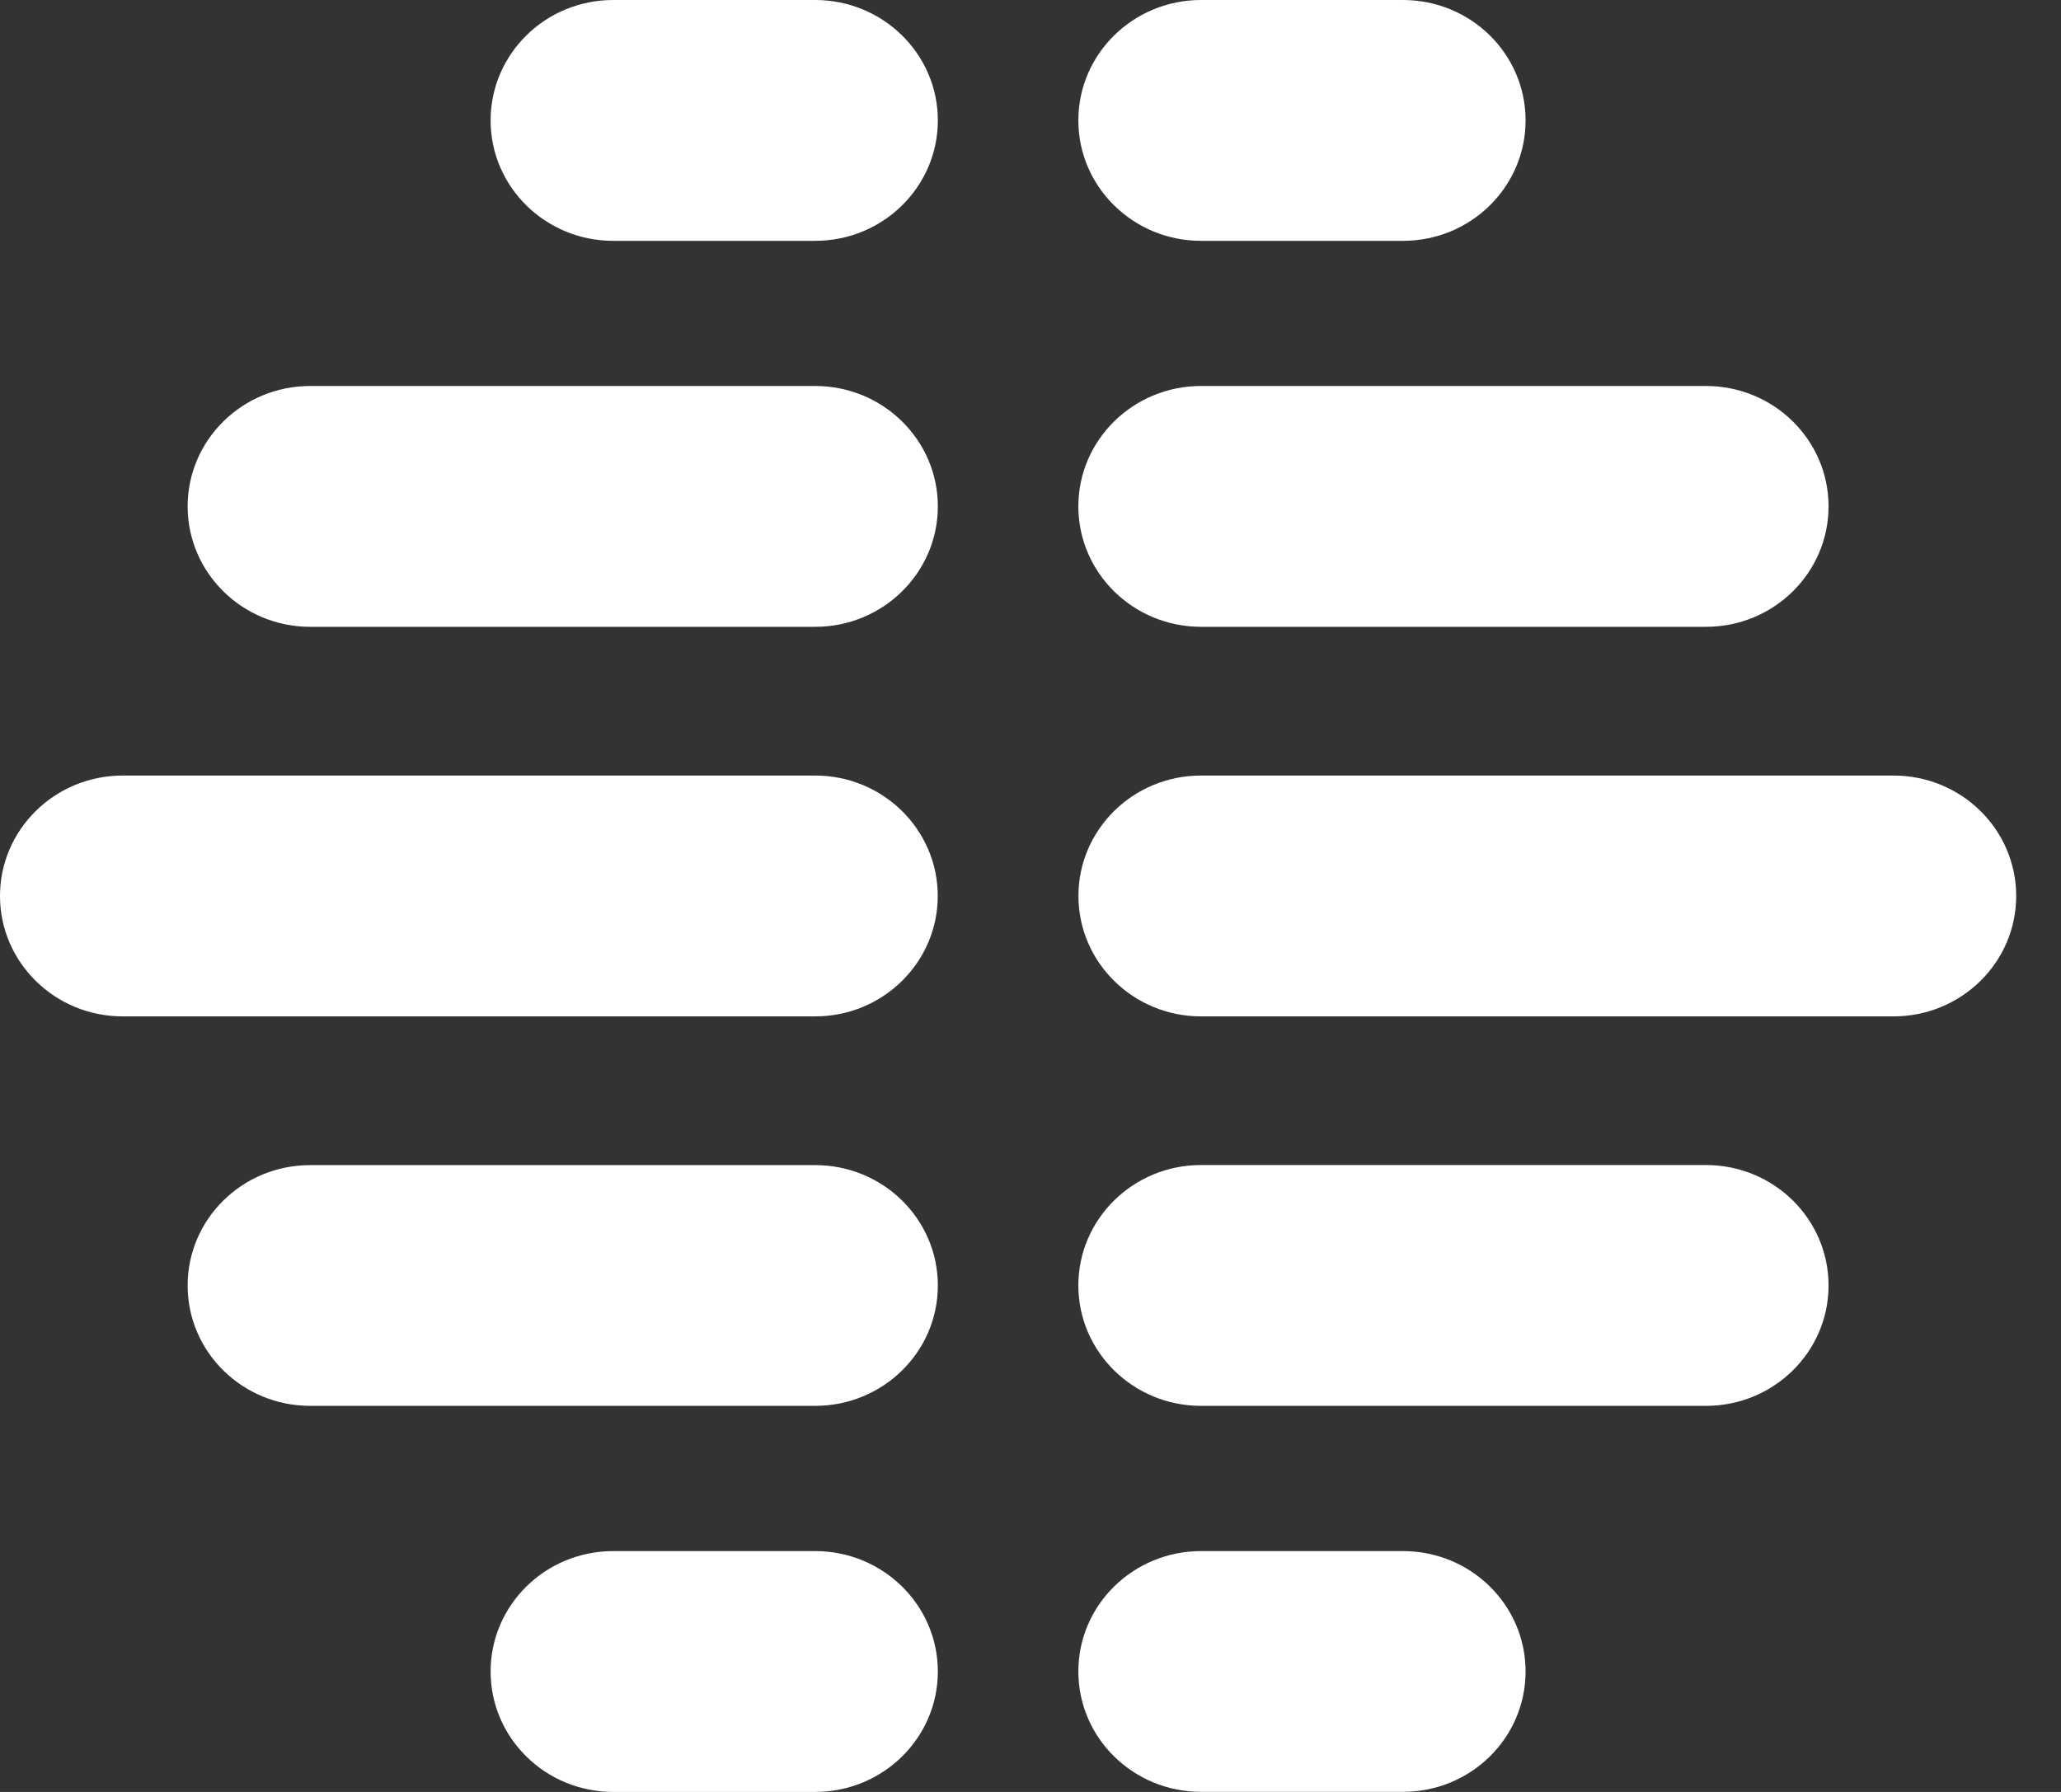<svg xmlns="http://www.w3.org/2000/svg" width="23" height="20" viewBox="0 0 23 20" fill="none">
  <rect x="0" y="0" width="23" height="20" fill="#333333" stroke="none"/>
  <path d="M5.475 1.344C5.475 0.602 6.087 0 6.843 0H9.097C9.853 0 10.466 0.602 10.466 1.344C10.466 2.086 9.853 2.688 9.097 2.688H6.843C6.087 2.688 5.475 2.086 5.475 1.344Z" fill="white"/>
  <path d="M5.475 18.656C5.475 19.398 6.087 20 6.843 20H9.097C9.853 20 10.466 19.398 10.466 18.656C10.466 17.914 9.853 17.312 9.097 17.312H6.843C6.087 17.312 5.475 17.914 5.475 18.656Z" fill="white"/>
  <path d="M2.094 5.652C2.094 4.91 2.706 4.308 3.462 4.308H9.097C9.853 4.308 10.466 4.91 10.466 5.652C10.466 6.394 9.853 6.996 9.097 6.996H3.462C2.706 6.996 2.094 6.394 2.094 5.652Z" fill="white"/>
  <path d="M2.094 14.348C2.094 15.09 2.706 15.691 3.462 15.691H9.097C9.853 15.691 10.466 15.09 10.466 14.348C10.466 13.605 9.853 13.004 9.097 13.004H3.462C2.706 13.004 2.094 13.605 2.094 14.348Z" fill="white"/>
  <path d="M0 10C0 9.258 0.613 8.656 1.369 8.656H9.097C9.852 8.656 10.465 9.258 10.465 10C10.465 10.742 9.852 11.344 9.097 11.344H1.369C0.613 11.344 0 10.742 0 10Z" fill="white"/>
  <path d="M17.025 18.655C17.025 19.398 16.413 19.999 15.657 19.999H13.403C12.647 19.999 12.034 19.398 12.034 18.655C12.034 17.913 12.647 17.312 13.403 17.312H15.657C16.413 17.312 17.025 17.913 17.025 18.655Z" fill="white"/>
  <path d="M17.025 1.344C17.025 0.602 16.413 0 15.657 0H13.403C12.647 0 12.034 0.602 12.034 1.344C12.034 2.086 12.647 2.688 13.403 2.688H15.657C16.413 2.688 17.025 2.086 17.025 1.344Z" fill="white"/>
  <path d="M20.406 14.347C20.406 15.089 19.794 15.691 19.038 15.691H13.403C12.647 15.691 12.034 15.089 12.034 14.347C12.034 13.605 12.647 13.003 13.403 13.003H19.038C19.794 13.003 20.406 13.605 20.406 14.347Z" fill="white"/>
  <path d="M20.406 5.652C20.406 4.91 19.794 4.308 19.038 4.308H13.403C12.647 4.308 12.034 4.91 12.034 5.652C12.034 6.394 12.647 6.996 13.403 6.996H19.038C19.794 6.996 20.406 6.394 20.406 5.652Z" fill="white"/>
  <path d="M22.5 10C22.5 9.257 21.887 8.656 21.131 8.656H13.403C12.648 8.656 12.035 9.257 12.035 10C12.035 10.742 12.648 11.344 13.403 11.344H21.131C21.887 11.344 22.5 10.742 22.5 10Z" fill="white"/>
</svg>